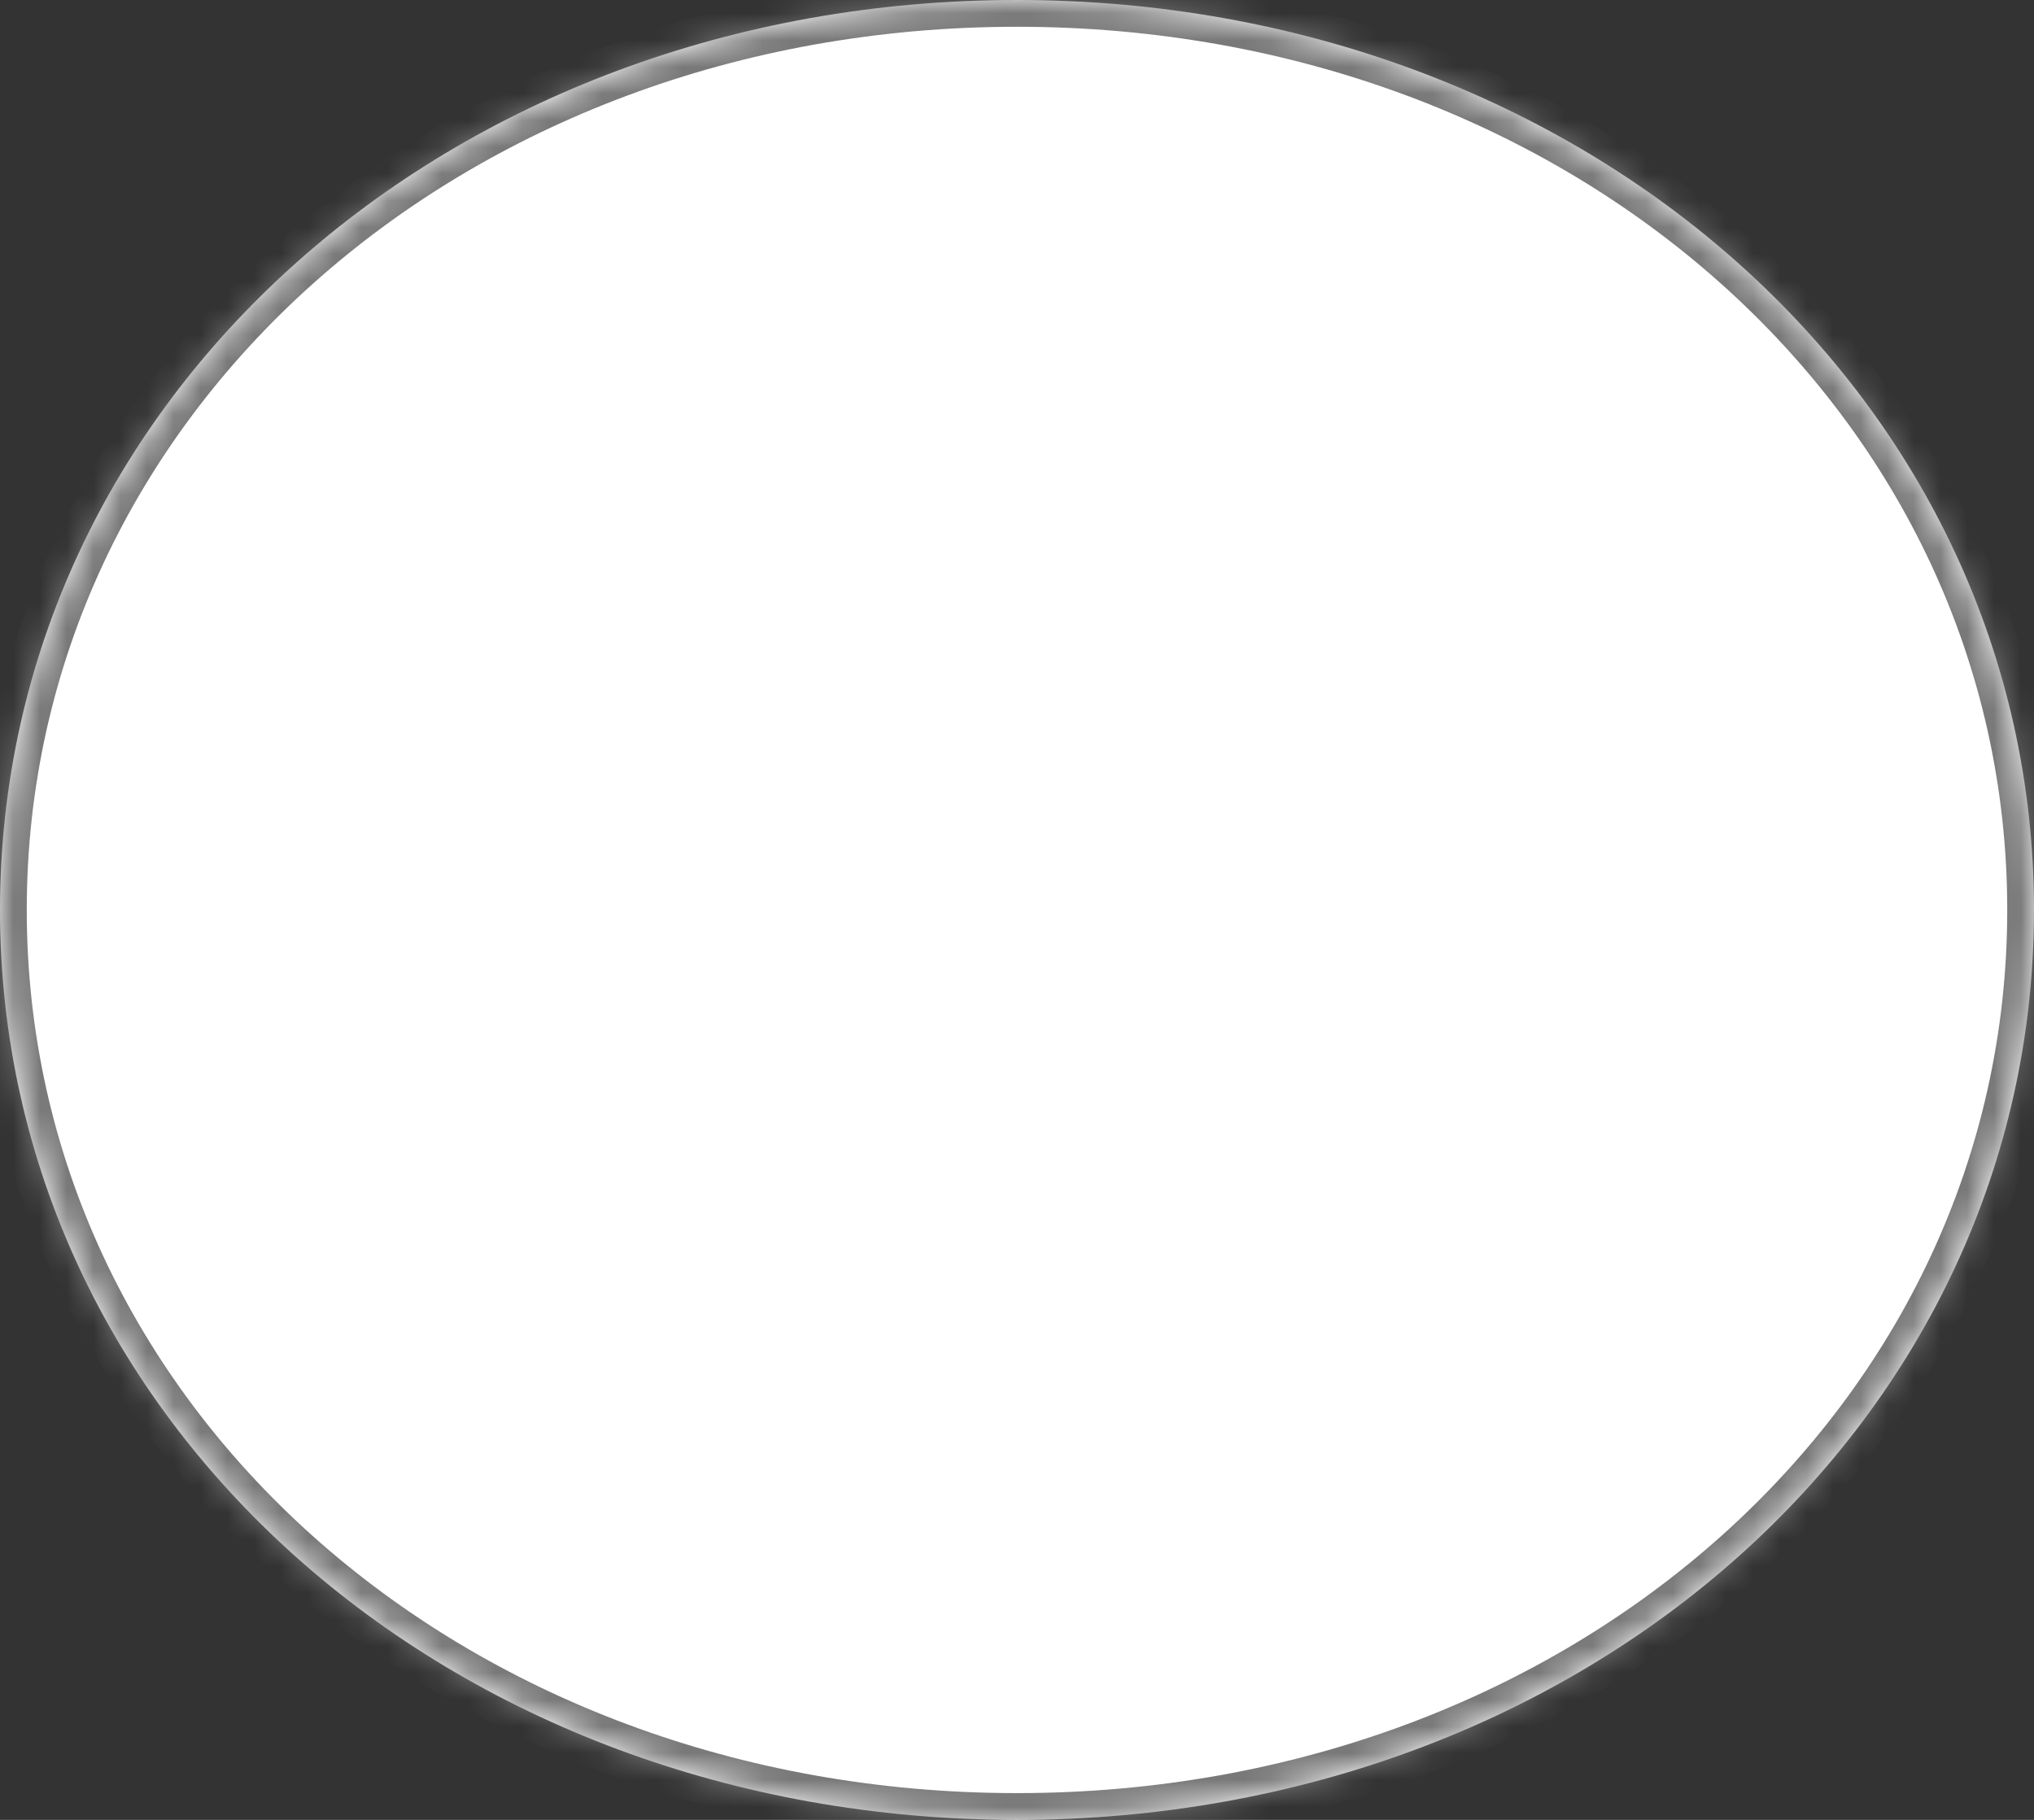 ﻿<?xml version="1.0" encoding="utf-8"?>
<svg version="1.1" xmlns:xlink="http://www.w3.org/1999/xlink" width="76px" height="68px" xmlns="http://www.w3.org/2000/svg">
  <rect width="100%" height="100%" fill="#333333" stroke="none"/>
  <defs>
    <pattern id="BGPattern" patternUnits="userSpaceOnUse" alignment="0 0" imageRepeat="None" />
    <mask fill="white" id="Clip247">
      <path d="M 0 34  C 0 14.96  16.72 0  38 0  C 59.28 0  76 14.96  76 34  C 76 53.04  59.28 68  38 68  C 16.72 68  0 53.04  0 34  Z " fill-rule="evenodd" />
    </mask>
  </defs>
  <g transform="matrix(1 0 0 1 -233 -242 )">
    <path d="M 0 34  C 0 14.96  16.72 0  38 0  C 59.28 0  76 14.96  76 34  C 76 53.04  59.28 68  38 68  C 16.72 68  0 53.04  0 34  Z " fill-rule="nonzero" fill="rgba(255, 255, 255, 1)" stroke="none" transform="matrix(1 0 0 1 233 242 )" class="fill" />
    <path d="M 0 34  C 0 14.96  16.72 0  38 0  C 59.28 0  76 14.96  76 34  C 76 53.04  59.28 68  38 68  C 16.72 68  0 53.04  0 34  Z " stroke-width="2" stroke-dasharray="0" stroke="rgba(121, 121, 121, 1)" fill="none" transform="matrix(1 0 0 1 233 242 )" class="stroke" mask="url(#Clip247)" />
  </g>
</svg>